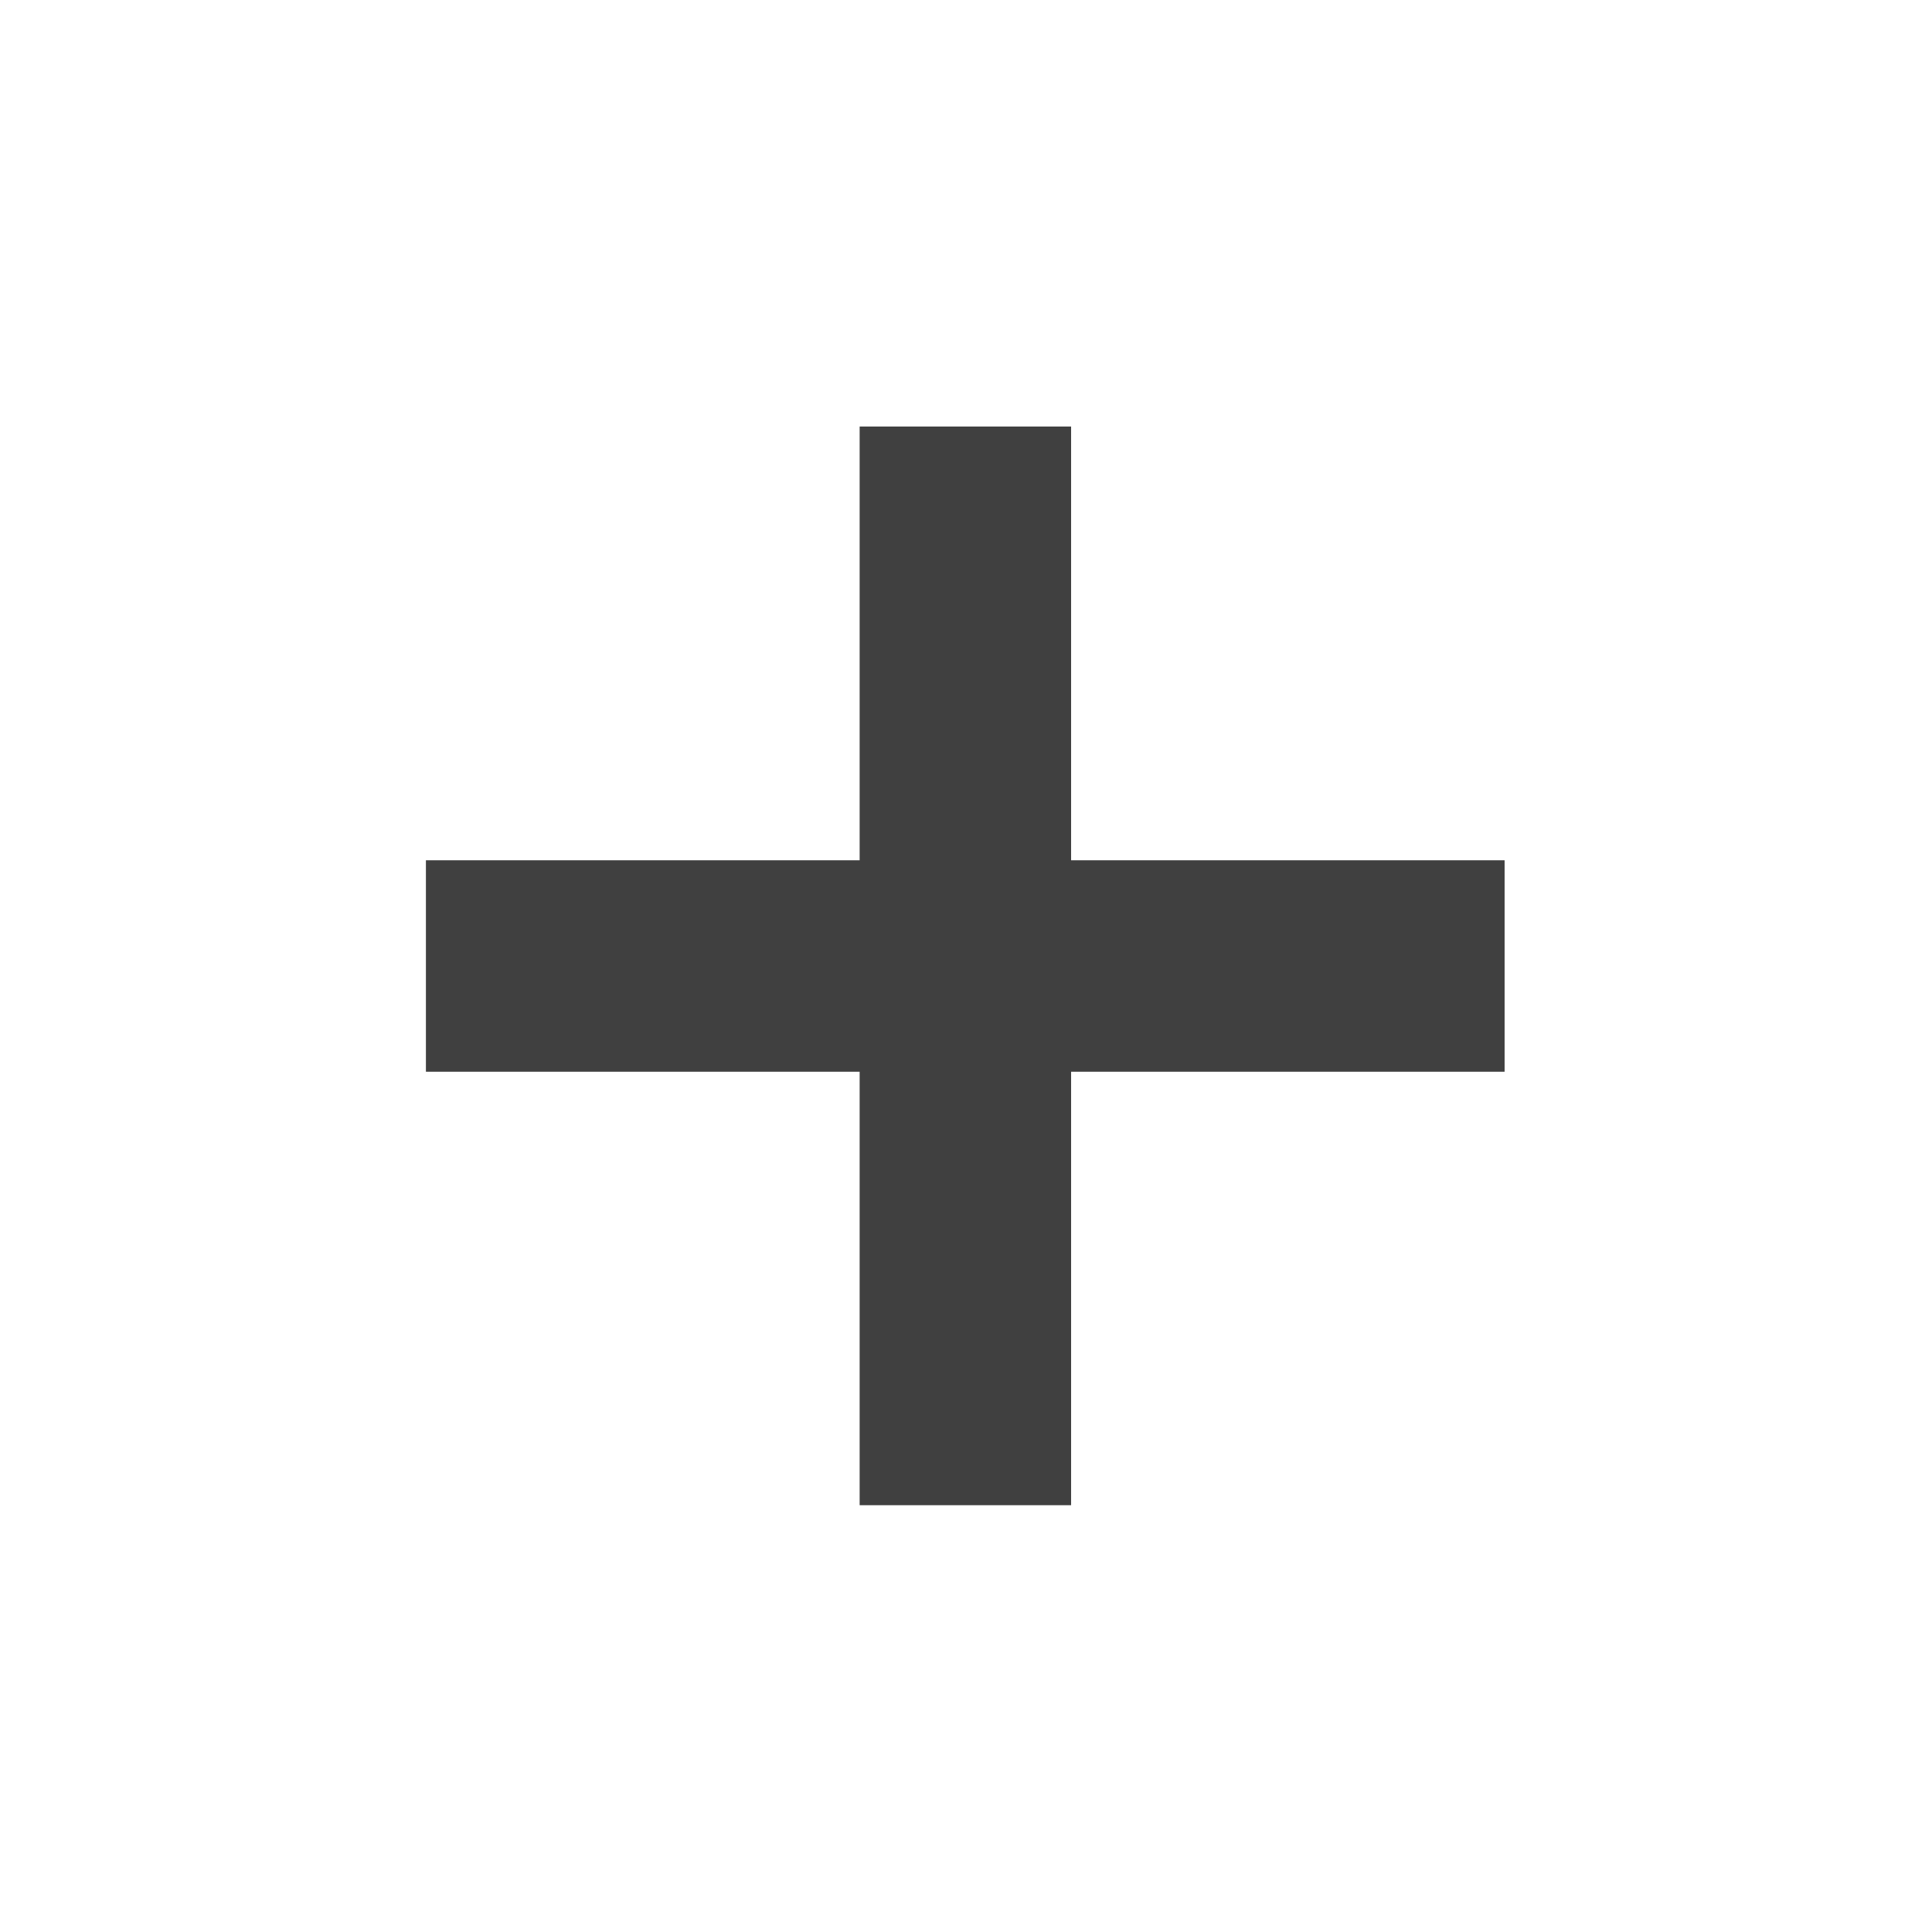 <svg version="1.1" id="Layer_1" xmlns="http://www.w3.org/2000/svg" xmlns:xlink="http://www.w3.org/1999/xlink" viewBox="0 0 512 512" xml:space="preserve" fill="#000000"><g id="SVGRepo_bgCarrier" stroke-width="0"></g><g id="SVGRepo_tracerCarrier" stroke-linecap="round" stroke-linejoin="round"></g><g id="SVGRepo_iconCarrier">  <g> <rect x="112.874" y="227.982" style="fill:#404040;" width="285.86" height="56.037"></rect> <rect x="227.814" y="113.034" style="fill:#404040;" width="56.037" height="285.86"></rect> </g> </g></svg>